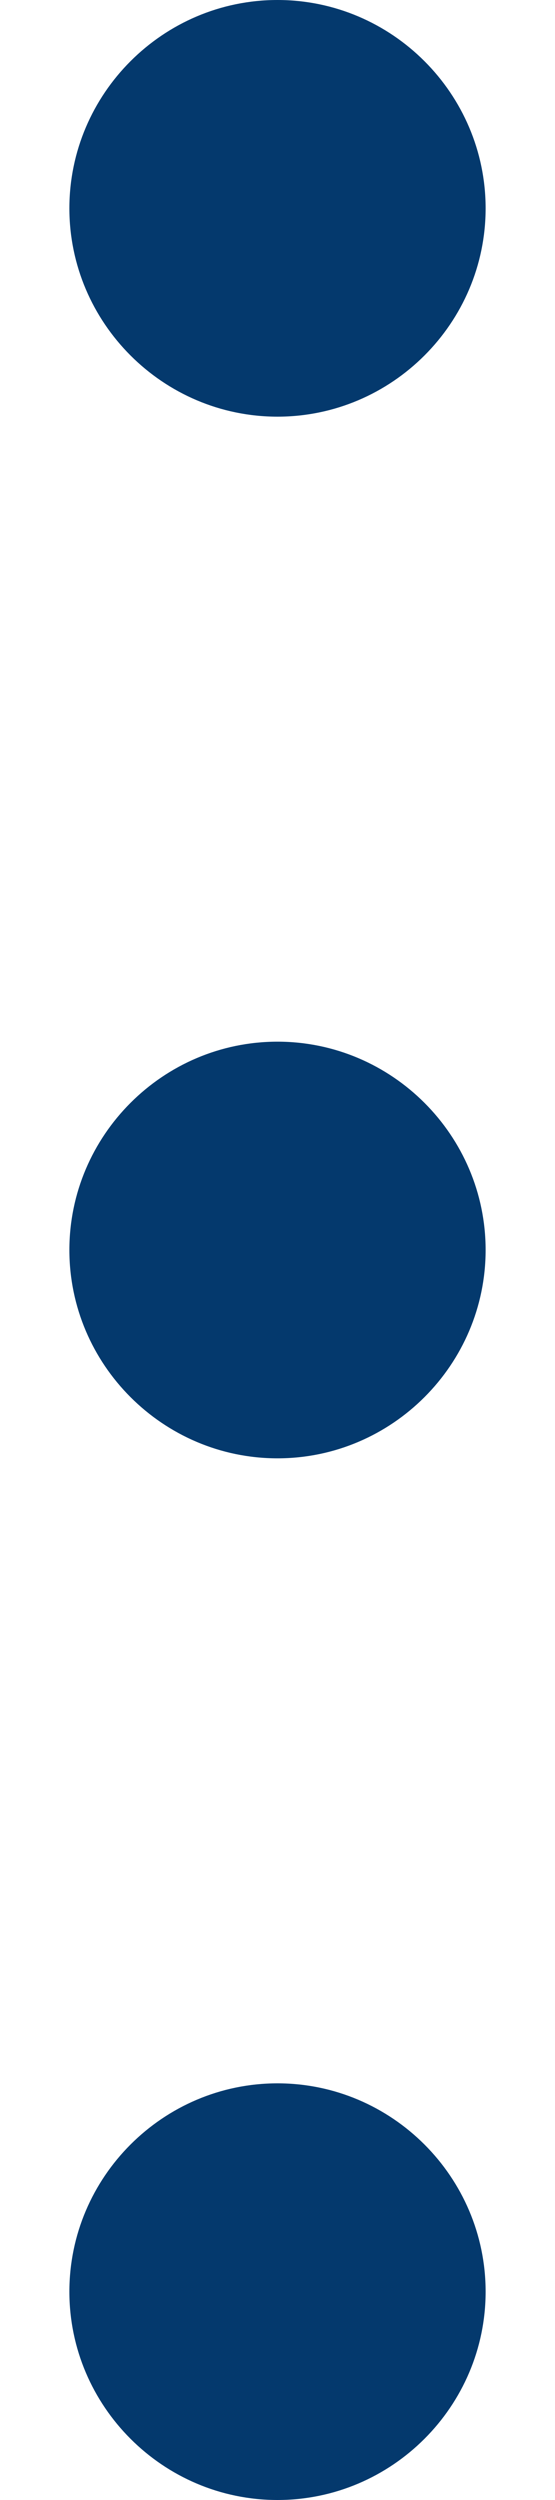 <svg width="4" height="18" viewBox="0 0 4 18" fill="none" xmlns="http://www.w3.org/2000/svg">
<path d="M0.5 16.5C0.5 17.325 1.175 18 2 18C2.825 18 3.5 17.325 3.5 16.5C3.5 15.675 2.825 15 2 15C1.175 15 0.5 15.675 0.5 16.5ZM0.5 1.5C0.5 2.325 1.175 3 2 3C2.825 3 3.5 2.325 3.5 1.5C3.5 0.675 2.825 -1.01629e-07 2 -6.55671e-08C1.175 -2.95052e-08 0.5 0.675 0.5 1.5ZM0.5 9C0.5 9.825 1.175 10.5 2 10.5C2.825 10.5 3.5 9.825 3.5 9C3.5 8.175 2.825 7.5 2 7.5C1.175 7.5 0.5 8.175 0.5 9Z" fill="#04396D"/>
</svg>
